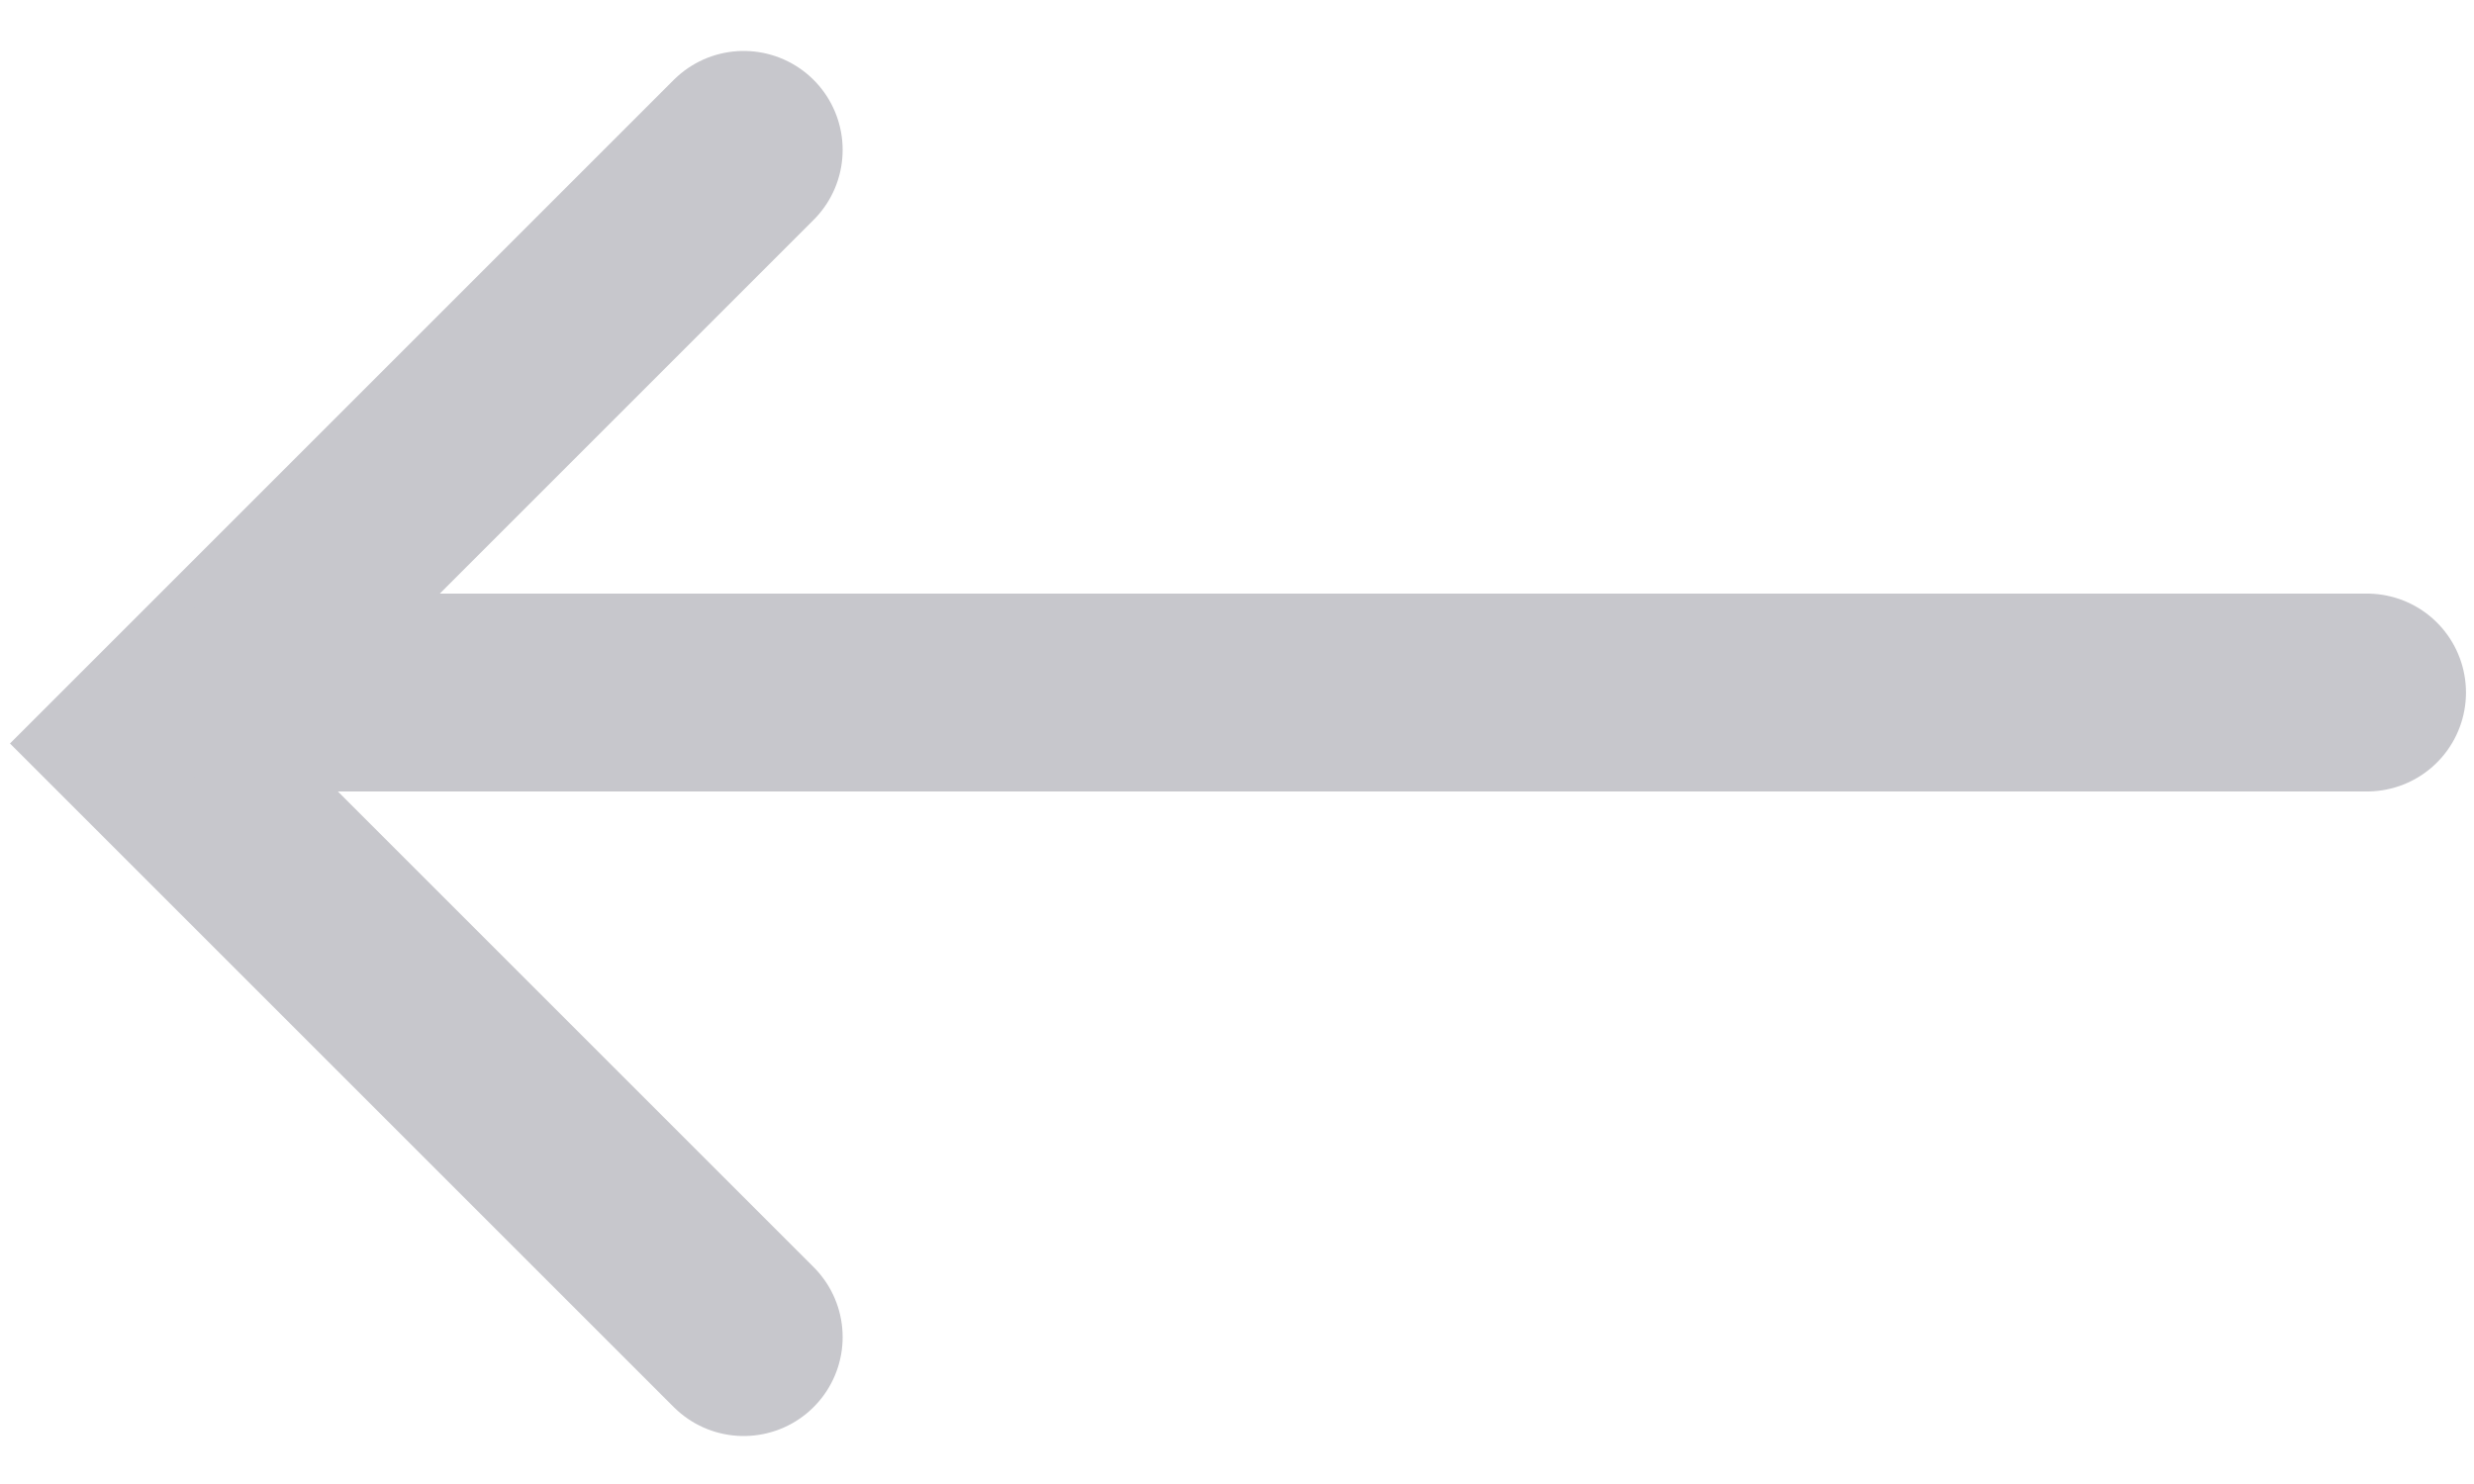 <?xml version="1.0" encoding="UTF-8"?>
<svg width="25px" height="15px" viewBox="0 0 25 15" version="1.1" xmlns="http://www.w3.org/2000/svg" xmlns:xlink="http://www.w3.org/1999/xlink">
    <!-- Generator: sketchtool 40.1 (33804) - http://www.bohemiancoding.com/sketch -->
    <title>5A060673-025F-4BAA-8EB2-2736F82A94E7</title>
    <desc>Created with sketchtool.</desc>
    <defs></defs>
    <g id="Landing" stroke="none" stroke-width="1" fill="none" fill-rule="evenodd" stroke-linecap="round">
        <g id="LP-main" transform="translate(-1080, -1200)" stroke-width="2" stroke="#C7C7CC">
            <g id="teachers" transform="translate(0, 1138)">
                <g id="arrow-left" transform="translate(1081, 63)">
                    <polyline id="Rectangle-5" points="6.515 12.515 0.515 6.515 0.515 6.515 6.515 0.515"></polyline>
                    <path d="M1.482,6 L22.919,6" id="Path-4"></path>
                </g>
            </g>
        </g>
    </g>
</svg>